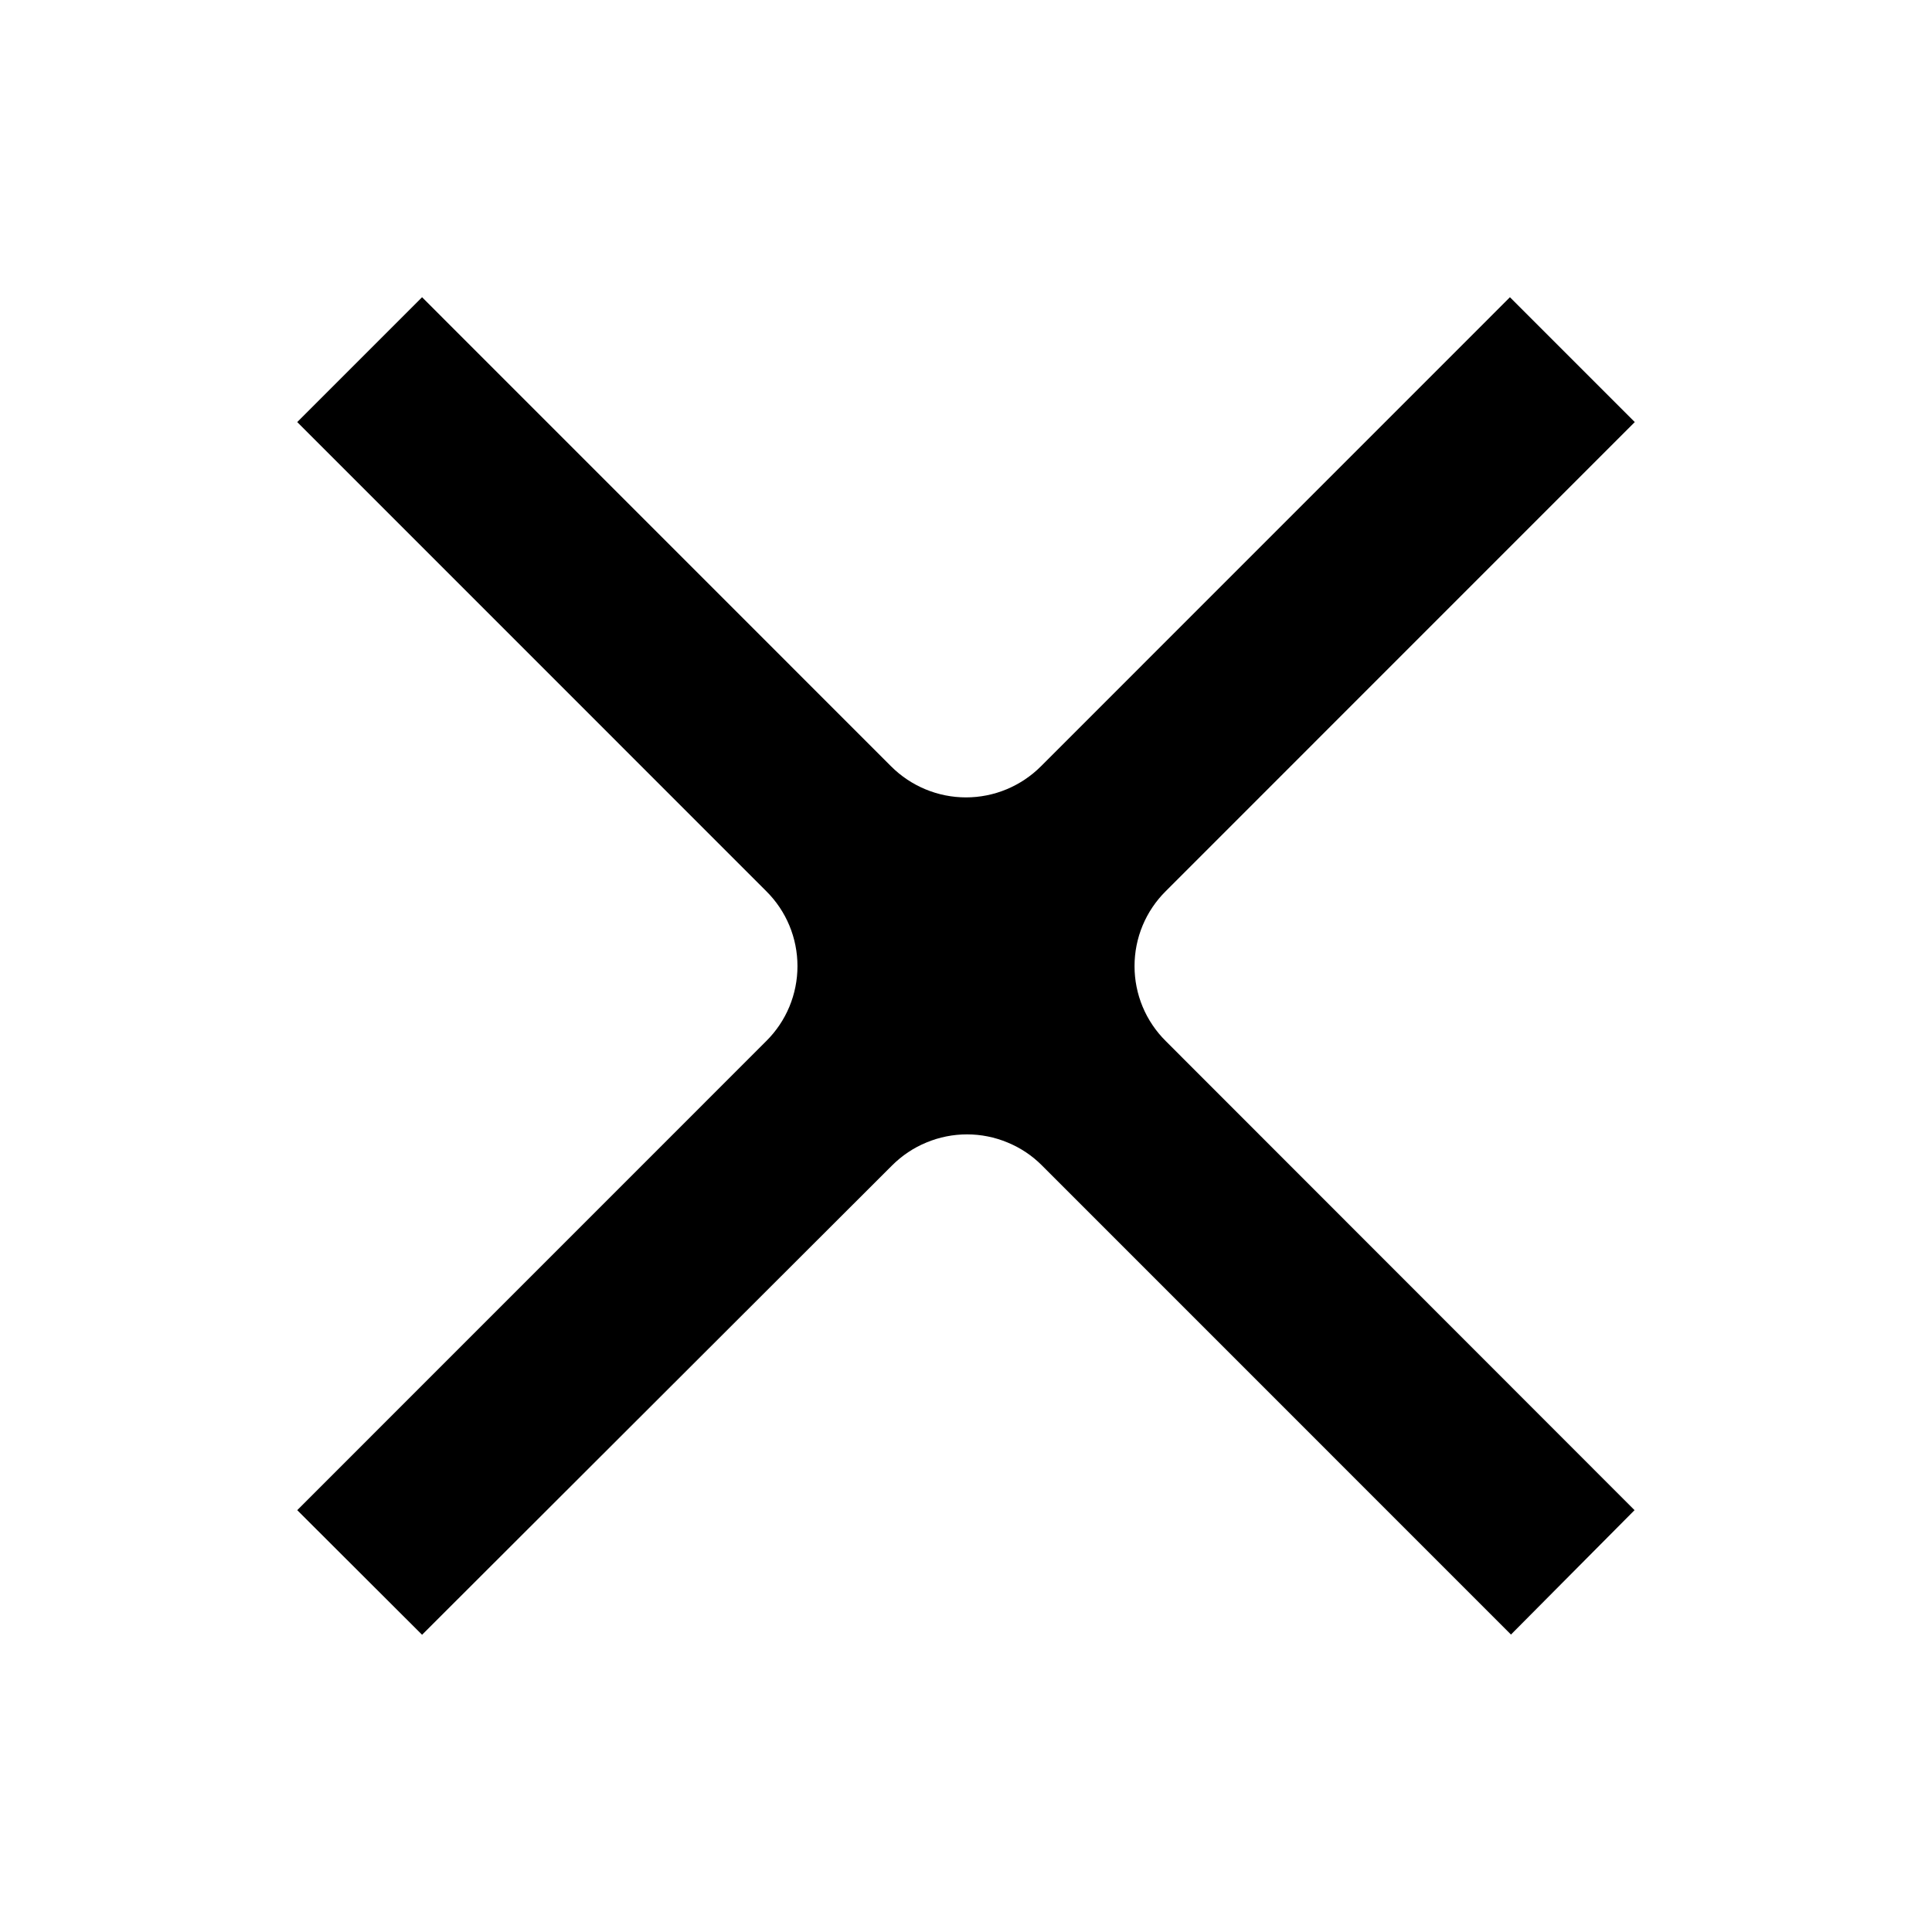 <svg width="26" height="26" viewBox="0 0 26 26" fill="none" xmlns="http://www.w3.org/2000/svg">
<path d="M21.997 20.323L15.688 14.01C15.555 13.878 15.449 13.721 15.377 13.548C15.305 13.375 15.268 13.189 15.268 13.002C15.268 12.814 15.305 12.628 15.377 12.455C15.449 12.282 15.555 12.125 15.688 11.993L22 5.68L20.32 4L14.008 10.313C13.876 10.445 13.719 10.55 13.546 10.622C13.373 10.694 13.187 10.731 13 10.731C12.813 10.731 12.627 10.694 12.454 10.622C12.281 10.55 12.124 10.445 11.992 10.313L5.68 4L4 5.68L10.312 11.993C10.445 12.125 10.551 12.282 10.623 12.455C10.695 12.628 10.732 12.814 10.732 13.002C10.732 13.189 10.695 13.375 10.623 13.548C10.551 13.721 10.445 13.878 10.312 14.01L4 20.323L5.68 22L12.005 15.684C12.138 15.551 12.295 15.446 12.468 15.375C12.641 15.303 12.826 15.266 13.014 15.266C13.201 15.266 13.386 15.303 13.559 15.375C13.732 15.446 13.89 15.551 14.022 15.684L20.334 21.997L21.997 20.323Z" fill="black"/>
</svg>
